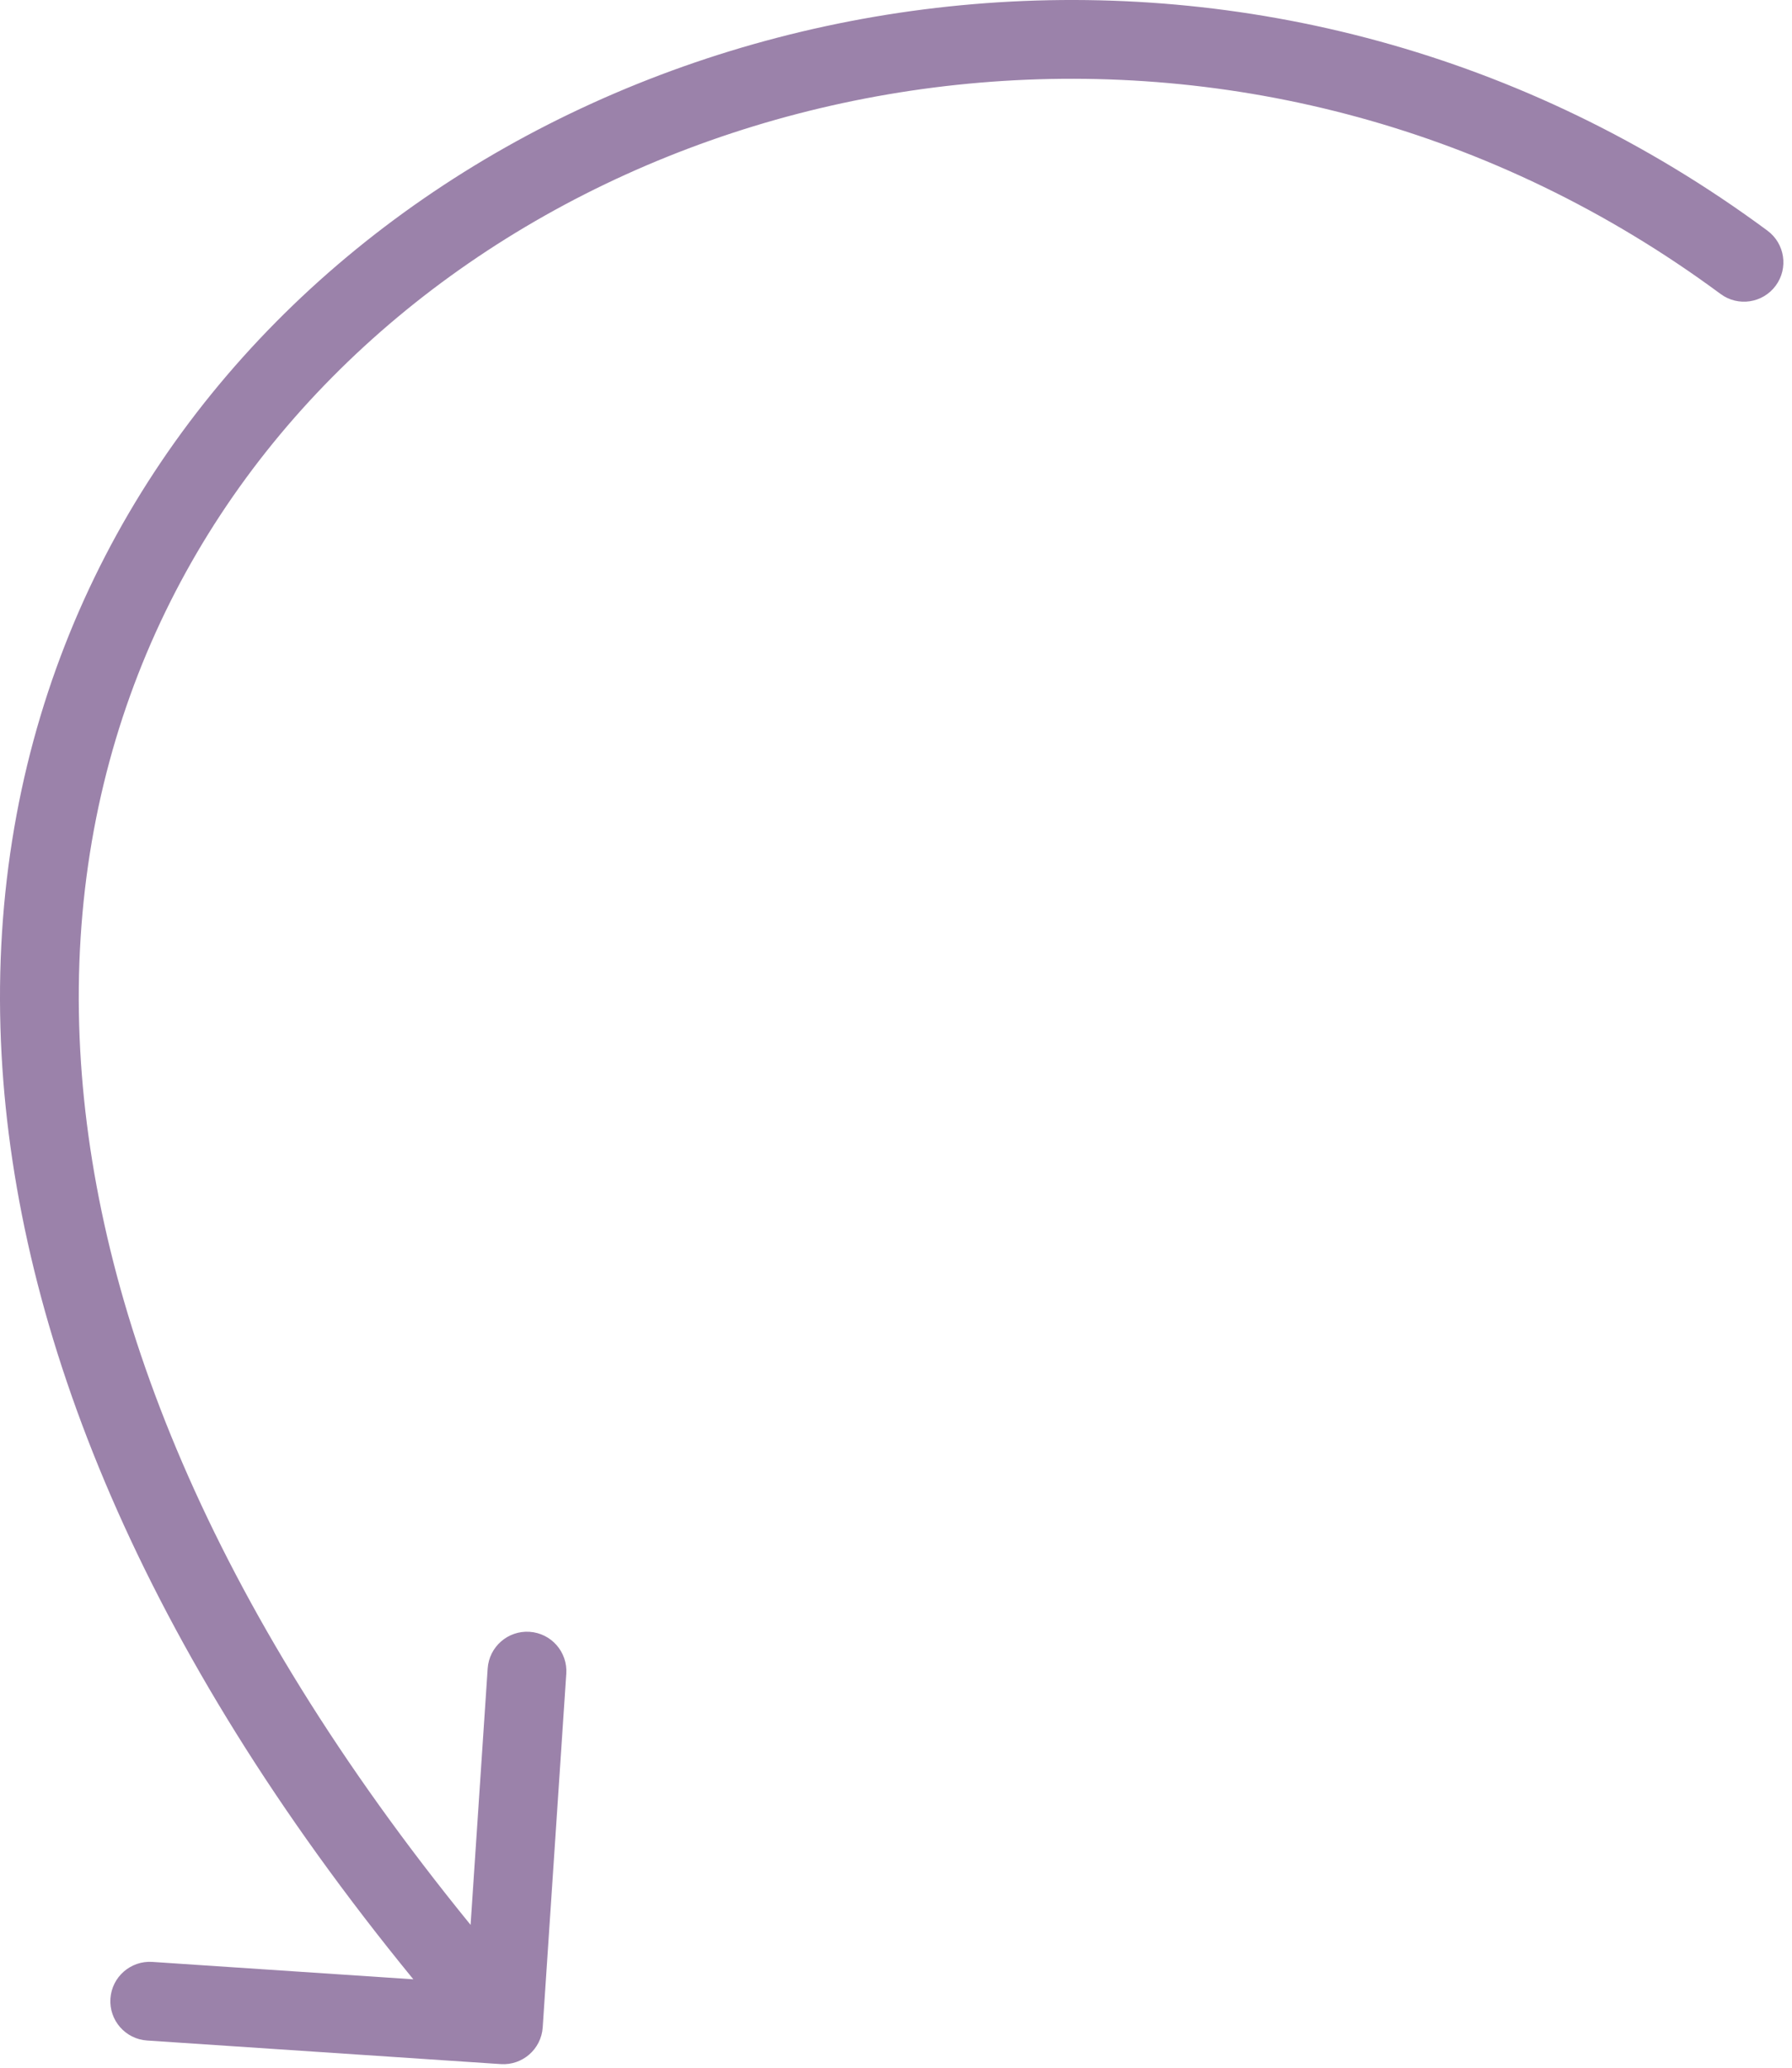 <svg width="91" height="105" viewBox="0 0 91 105" fill="none" xmlns="http://www.w3.org/2000/svg">
<path d="M14.016 16.351C32.323 -2.151 64.933 -6.644 89.752 11.712C90.64 12.369 90.828 13.621 90.171 14.509C89.514 15.397 88.261 15.585 87.373 14.928C64.193 -2.216 33.803 2.041 16.86 19.164C8.426 27.688 3.311 39.41 4.075 53.359C4.787 66.345 10.608 81.426 23.897 97.746L24.765 84.727C24.838 83.625 25.792 82.791 26.894 82.864C27.996 82.938 28.83 83.891 28.756 84.993L27.559 102.953C27.485 104.055 26.532 104.889 25.43 104.816L7.47 103.618C6.368 103.545 5.534 102.591 5.608 101.489C5.681 100.387 6.635 99.554 7.737 99.627L20.989 100.51C7.173 83.618 0.854 67.675 0.081 53.578C-0.748 38.449 4.825 25.64 14.016 16.351Z" fill="#9B82AA"/>
</svg>
